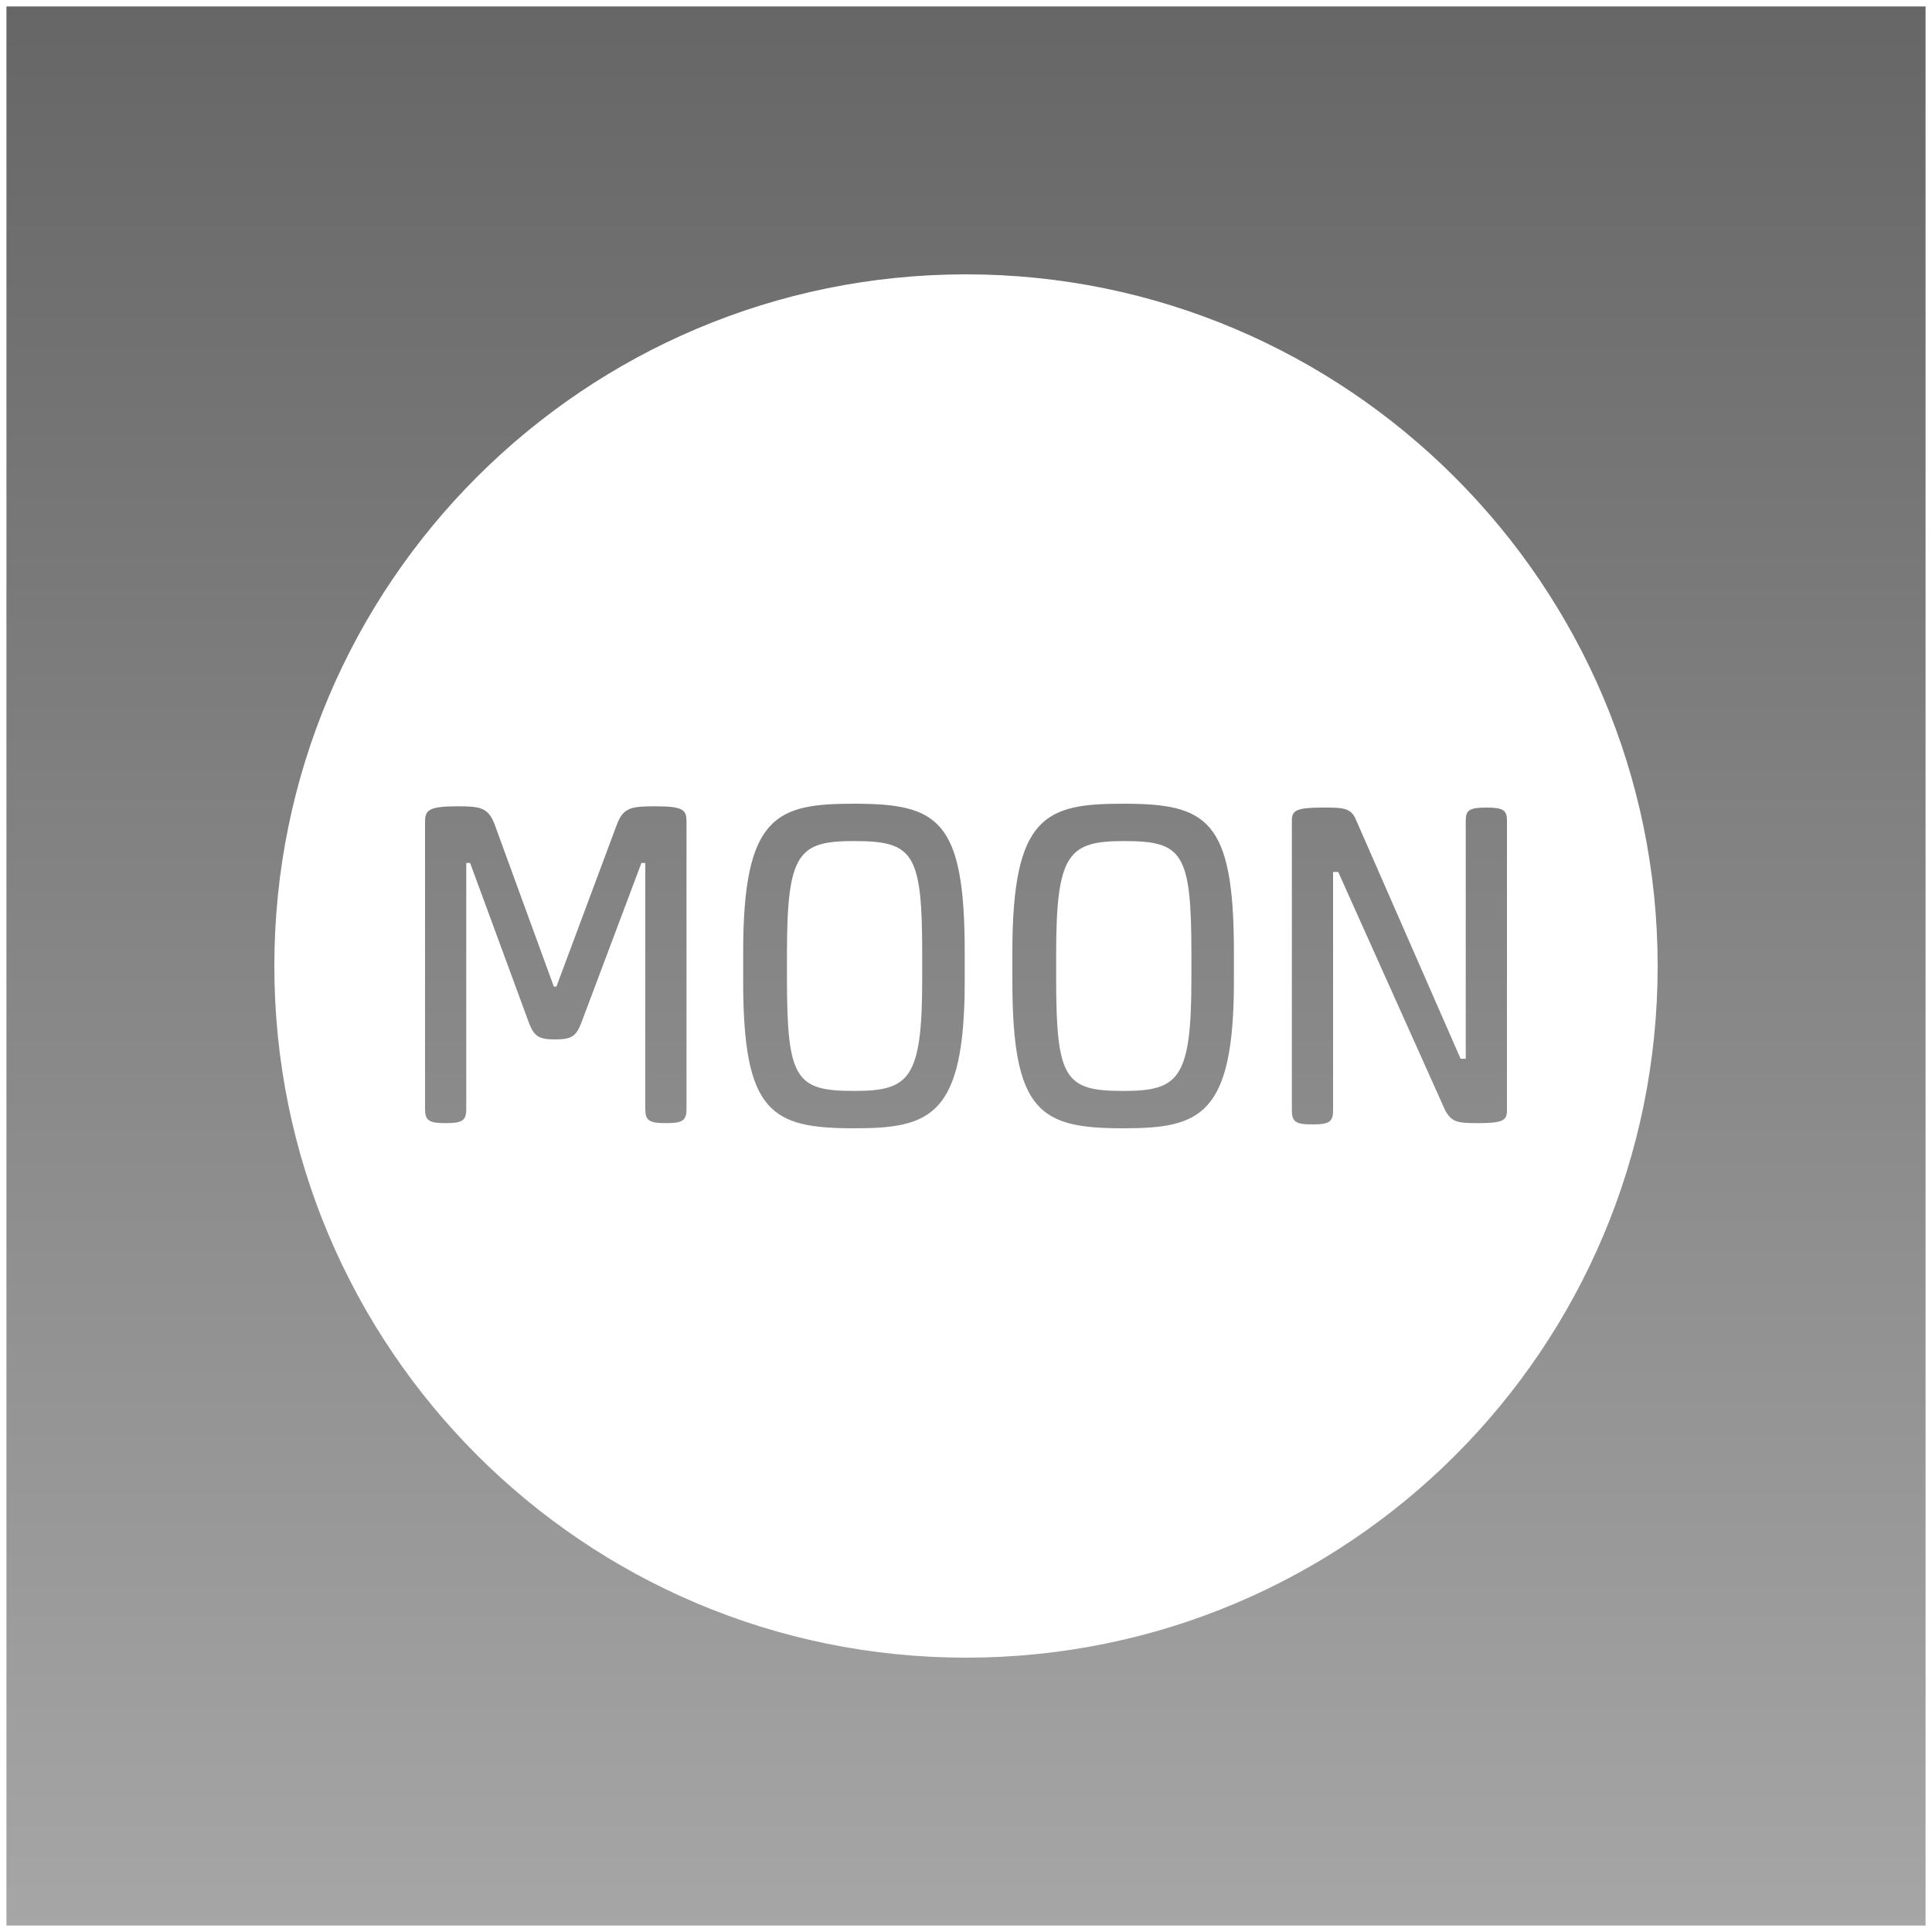 <?xml version="1.0" encoding="utf-8"?>
<!-- Generator: Adobe Illustrator 21.0.0, SVG Export Plug-In . SVG Version: 6.00 Build 0)  -->
<svg version="1.1" id="Layer_1" xmlns="http://www.w3.org/2000/svg" xmlns:xlink="http://www.w3.org/1999/xlink" x="0px" y="0px"
	 viewBox="0 0 150 150" style="enable-background:new 0 0 150 150;" xml:space="preserve">
<rect x="0" y="0" width="150" height="150" fill="#333333" stroke="none"/>
<style type="text/css">
	.st0{fill:url(#SVGID_1_);stroke:#FFFFFF;stroke-miterlimit:10;}
	.st1{fill:#FFFFFF;}
</style>
<linearGradient id="SVGID_1_" gradientUnits="userSpaceOnUse" x1="75" y1="150" x2="75" y2="-9.094947e-13">
	<stop  offset="0" style="stop-color:#A6A6A6"/>
	<stop  offset="1" style="stop-color:#666666"/>
</linearGradient>
<rect x="0" class="st0" width="150" height="150"/>
<g>
	<path class="st1" d="M66.3,65.3c-4.3,0-5.2,0.9-5.2,8.7v2c0,7.8,0.7,8.7,5.2,8.7c4.3,0,5.3-0.9,5.3-8.7v-2
		C71.6,66.2,70.9,65.3,66.3,65.3z"/>
	<path class="st1" d="M87.3,65.3C83,65.3,82,66.2,82,74v2c0,7.8,0.7,8.7,5.2,8.7c4.3,0,5.3-0.9,5.3-8.7v-2
		C92.5,66.2,91.8,65.3,87.3,65.3z"/>
	<path class="st1" d="M75,21.3c-29.6,0-53.7,24-53.7,53.7c0,29.6,24,53.7,53.7,53.7s53.7-24,53.7-53.7
		C128.7,45.4,104.6,21.3,75,21.3z M53.3,86.1c0,0.9-0.3,1.1-1.6,1.1c-1.3,0-1.6-0.2-1.6-1.1c0-6.2,0-12.9,0-19.1h-0.3l-4.7,12.5
		c-0.4,1-0.8,1.2-2,1.2c-1.2,0-1.6-0.2-2-1.2l-4.6-12.5h-0.3c0,6.2,0,12.9,0,19.1c0,0.9-0.3,1.1-1.6,1.1S33,87,33,86.1V63.8
		c0-0.9,0.3-1.2,2.5-1.2c1.8,0,2.4,0.1,2.9,1.4l4.6,12.6h0.2L47.9,64c0.5-1.3,1.1-1.4,3-1.4c2.2,0,2.4,0.3,2.4,1.2V86.1z M74.9,76.2
		c0,10.5-2.7,11.4-8.6,11.4c-6.4,0-8.6-1.2-8.6-11.4v-2.3c0-10.6,2.6-11.5,8.6-11.5c6.5,0,8.6,1.2,8.6,11.5V76.2z M95.8,76.2
		c0,10.5-2.7,11.4-8.6,11.4c-6.4,0-8.6-1.2-8.6-11.4v-2.3c0-10.6,2.6-11.5,8.6-11.5c6.5,0,8.6,1.2,8.6,11.5V76.2z M114.7,87.2
		c-1.6,0-2-0.1-2.5-1l-8.3-18.5h-0.4v18.5c0,0.9-0.3,1.1-1.6,1.1c-1.3,0-1.6-0.2-1.6-1.1V63.7c0-0.8,0.4-1,2.4-1c1.6,0,2.2,0,2.6,1
		l8.1,18.5h0.4V63.7c0-0.8,0.3-1,1.6-1c1.3,0,1.6,0.2,1.6,1v22.5C117,87,116.7,87.2,114.7,87.2z"/>
</g>
</svg>
